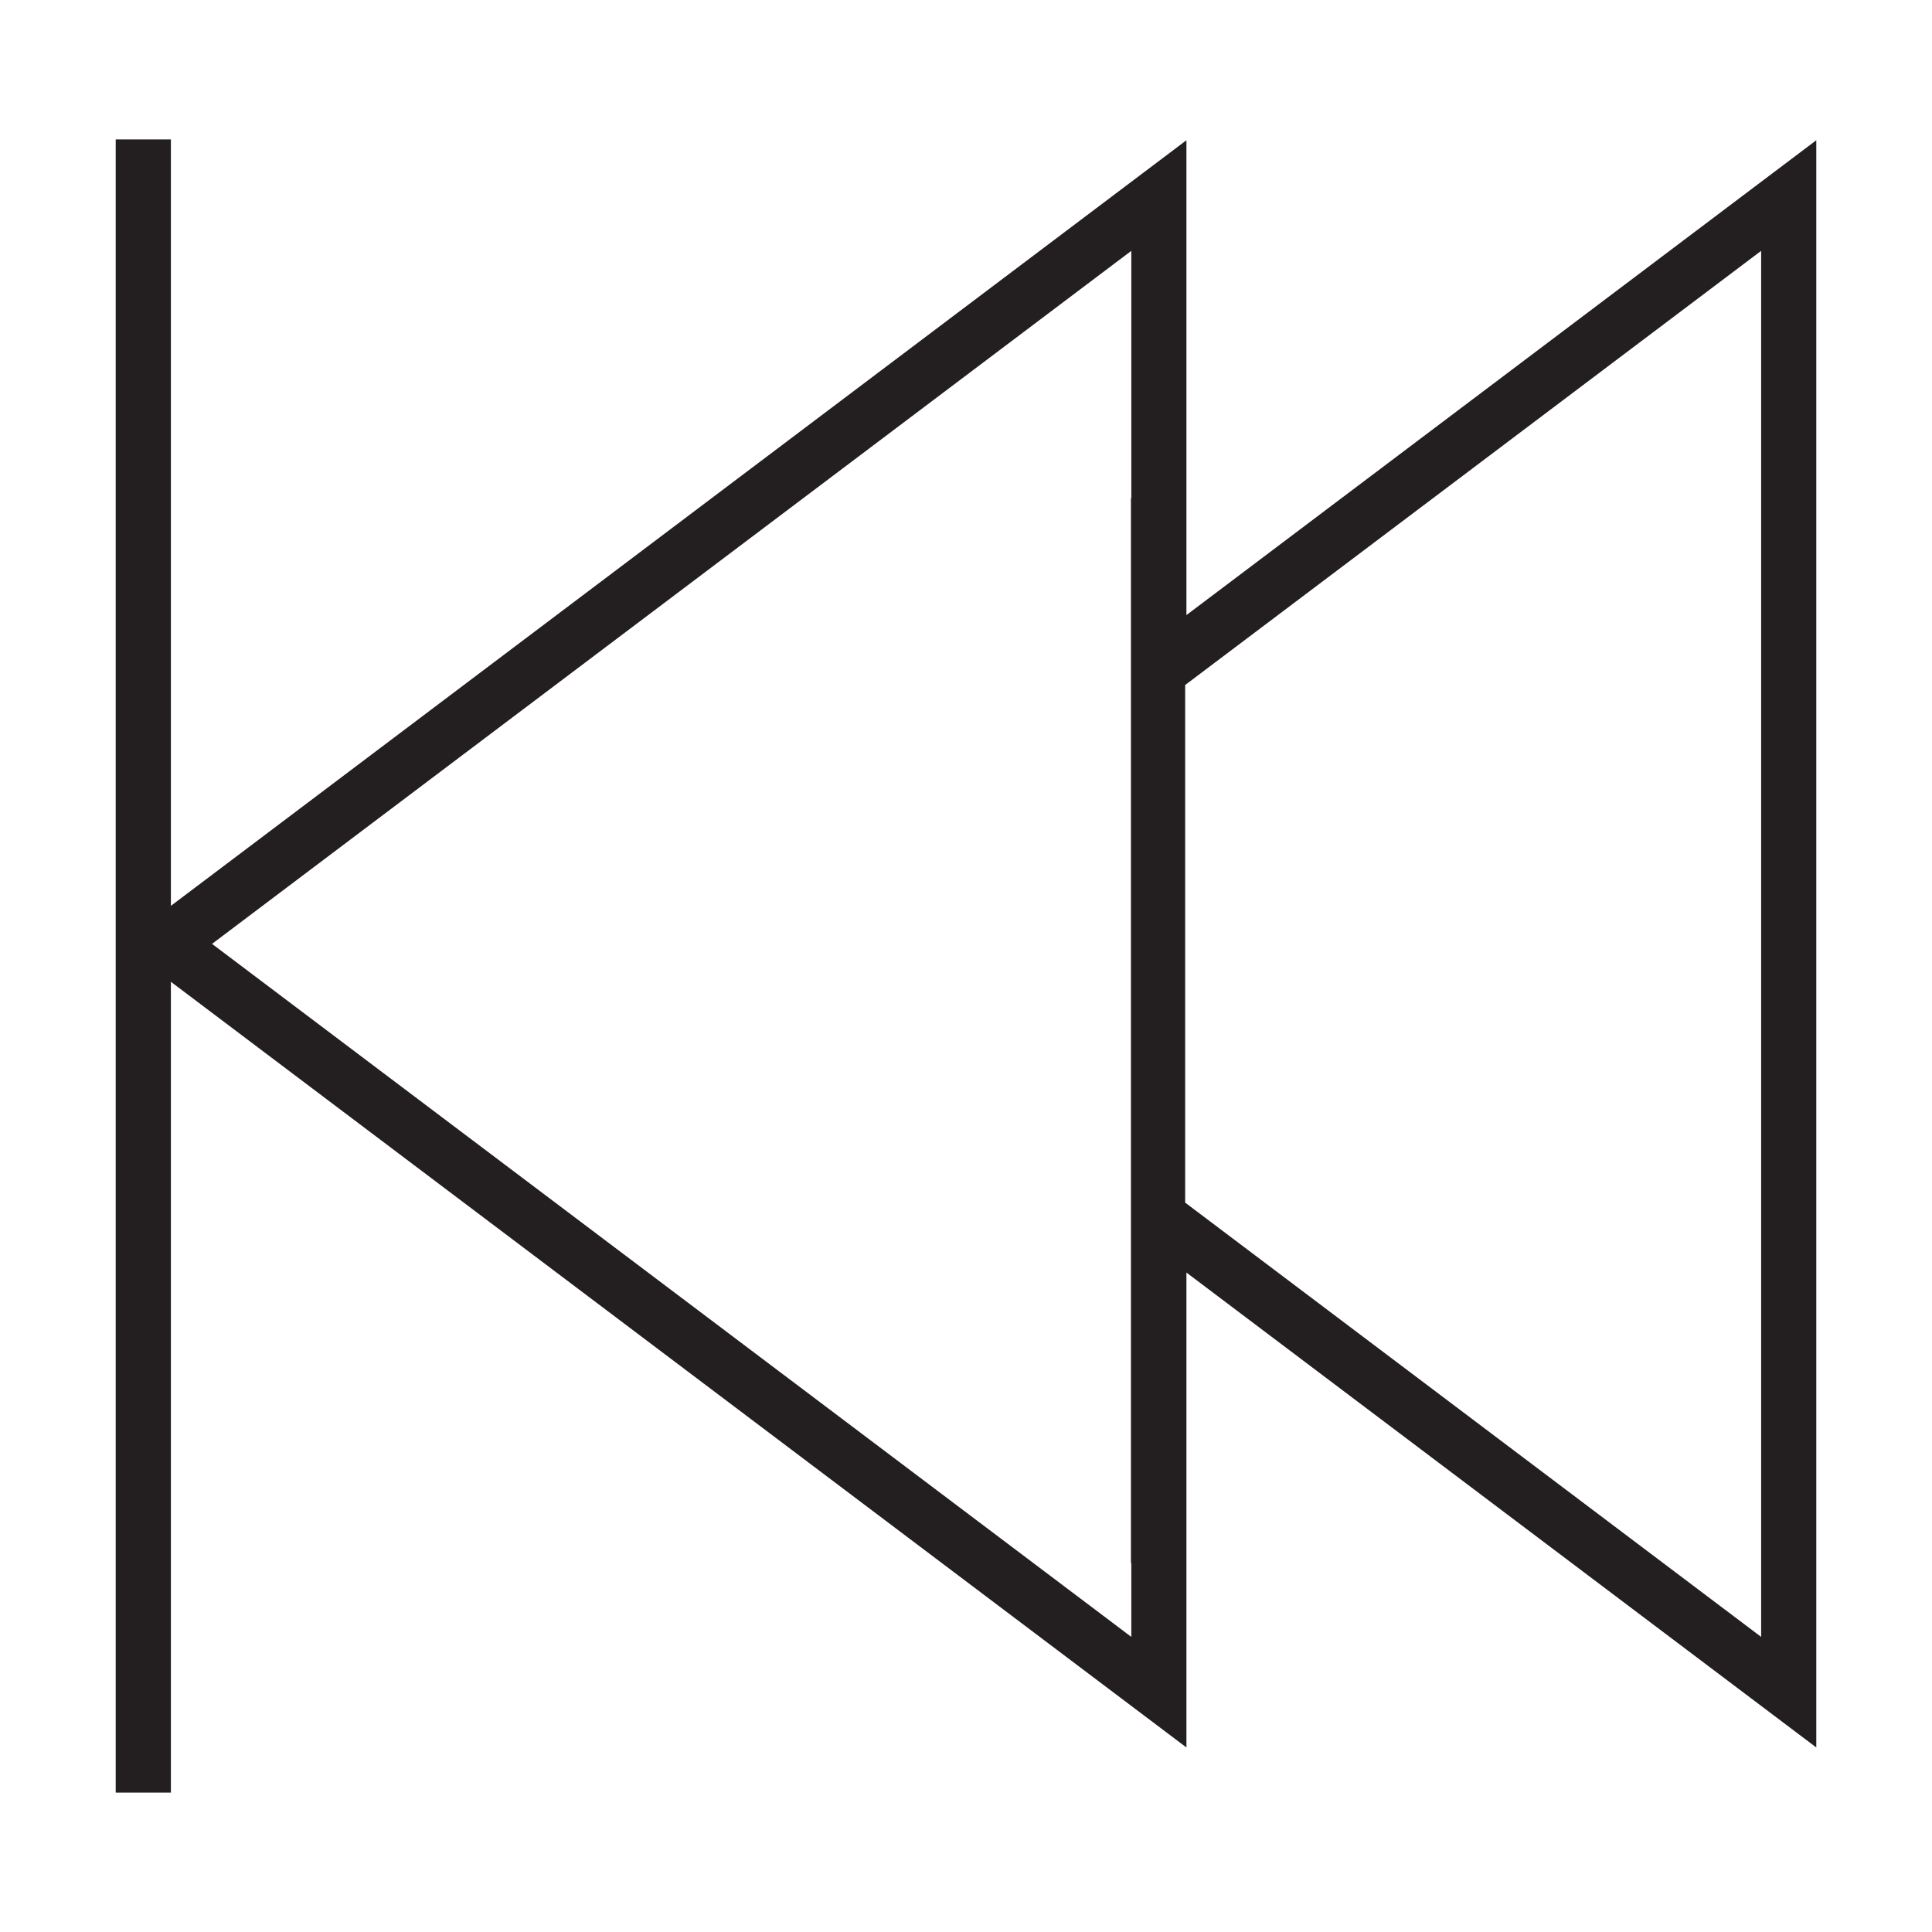 <?xml version="1.0" encoding="utf-8"?>
<!-- Generator: Adobe Illustrator 15.0.0, SVG Export Plug-In . SVG Version: 6.00 Build 0)  -->
<!DOCTYPE svg PUBLIC "-//W3C//DTD SVG 1.1//EN" "http://www.w3.org/Graphics/SVG/1.1/DTD/svg11.dtd">
<svg version="1.1" id="Layer_1" xmlns="http://www.w3.org/2000/svg" xmlns:xlink="http://www.w3.org/1999/xlink" x="0px" y="0px"
	 width="64px" height="64px" viewBox="0 0 64 64" enable-background="new 0 0 64 64" xml:space="preserve">
<path fill="#231F20" d="M5.661,59.382V32.523l33.641,25.364V42.155l20.865,15.732V4.646L39.302,20.375V4.646L5.661,30.007V4.619
	H3.833v54.763H5.661z M58.34,8.31v45.914L39.26,39.838V22.692L58.34,8.31z M37.476,8.31v8.194h-0.012v35.272h0.012v2.448
	L7.024,31.267L37.476,8.31z"/>
</svg>

